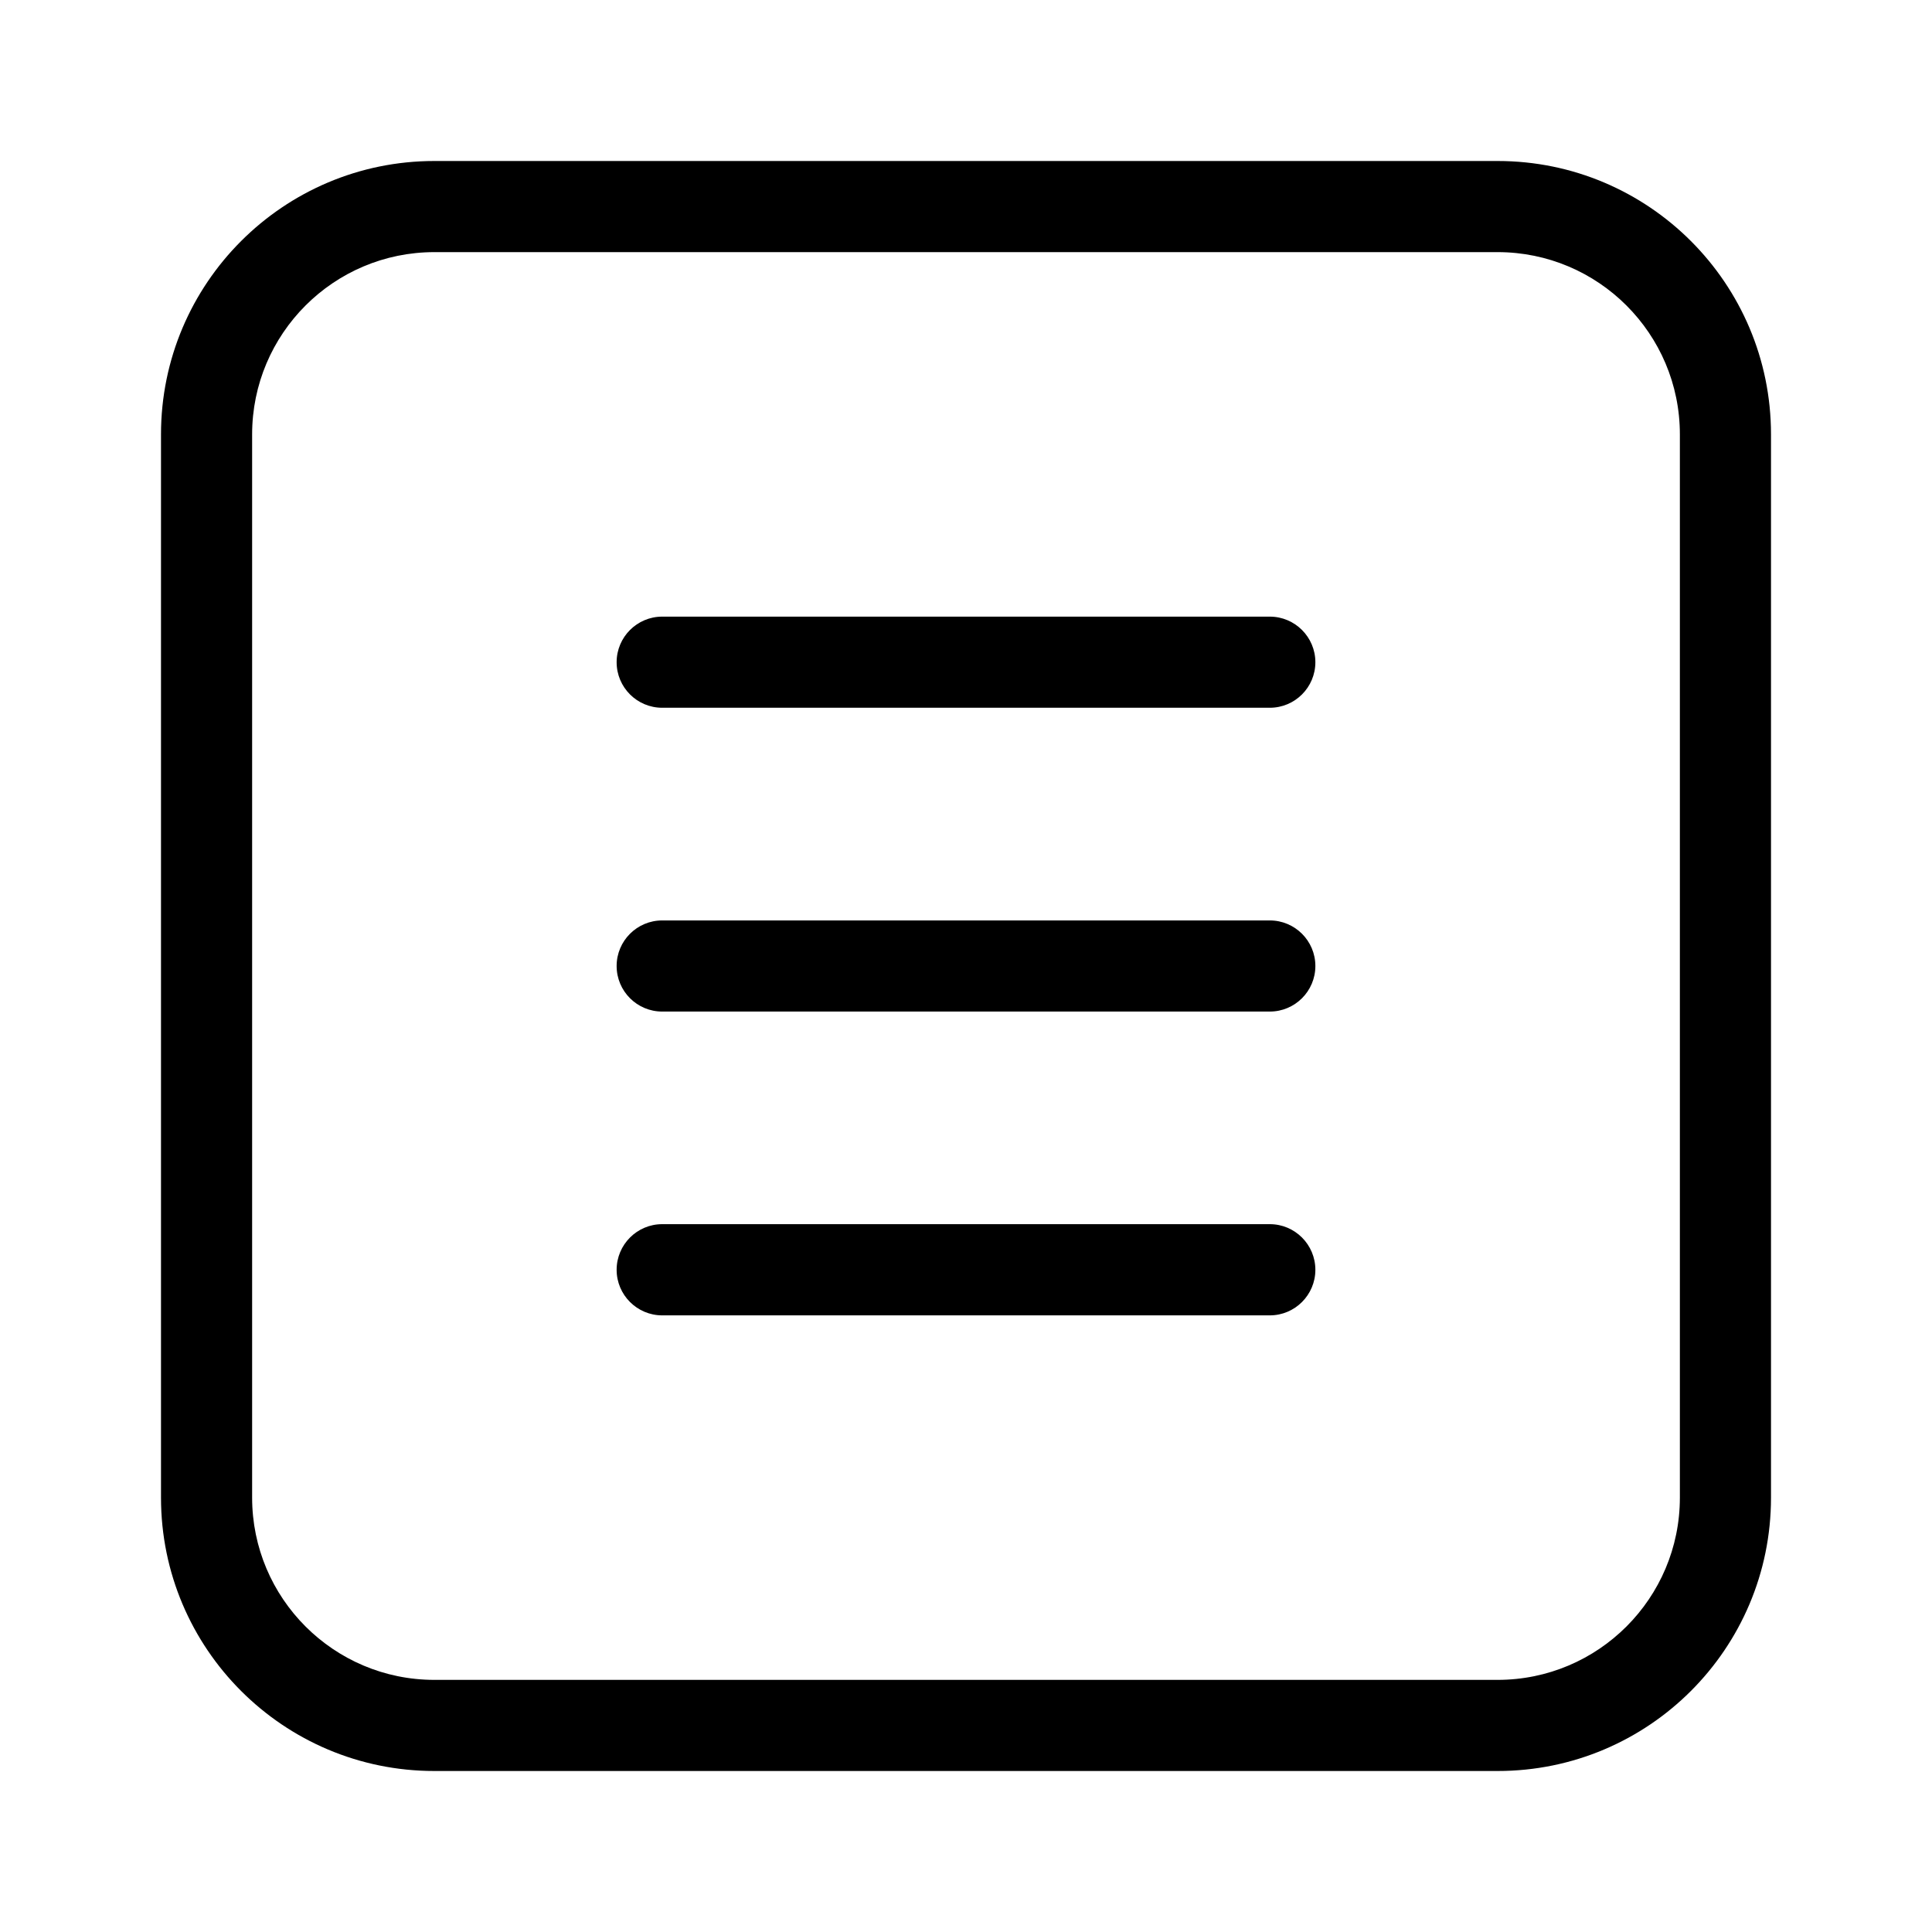 <svg width="24" height="24" viewBox="0 0 24 24" fill="none" xmlns="http://www.w3.org/2000/svg" data-karrot-ui-icon="true">
  <path d="M8.226 7.66C7.914 7.66 7.66 7.914 7.66 8.226C7.66 8.539 7.914 8.792 8.226 8.792H15.774C16.086 8.792 16.34 8.539 16.34 8.226C16.34 7.914 16.086 7.66 15.774 7.66H8.226Z" fill="currentColor"/>
  <path d="M7.66 12C7.66 11.687 7.914 11.434 8.226 11.434H15.774C16.086 11.434 16.34 11.687 16.34 12C16.34 12.313 16.086 12.566 15.774 12.566H8.226C7.914 12.566 7.66 12.313 7.66 12Z" fill="currentColor"/>
  <path d="M8.226 15.207C7.914 15.207 7.66 15.461 7.66 15.774C7.66 16.086 7.914 16.34 8.226 16.34H15.774C16.086 16.34 16.34 16.086 16.34 15.774C16.34 15.461 16.086 15.207 15.774 15.207H8.226Z" fill="currentColor"/>
  <path fill-rule="evenodd" clip-rule="evenodd" d="M5.396 2C3.521 2 2 3.521 2 5.396V18.604C2 20.48 3.521 22 5.396 22H18.604C20.48 22 22 20.48 22 18.604V5.396C22 3.521 20.48 2 18.604 2H5.396ZM3.132 5.396C3.132 4.146 4.146 3.132 5.396 3.132H18.604C19.854 3.132 20.868 4.146 20.868 5.396V18.604C20.868 19.854 19.854 20.868 18.604 20.868H5.396C4.146 20.868 3.132 19.854 3.132 18.604V5.396Z" fill="currentColor"/>
</svg>
